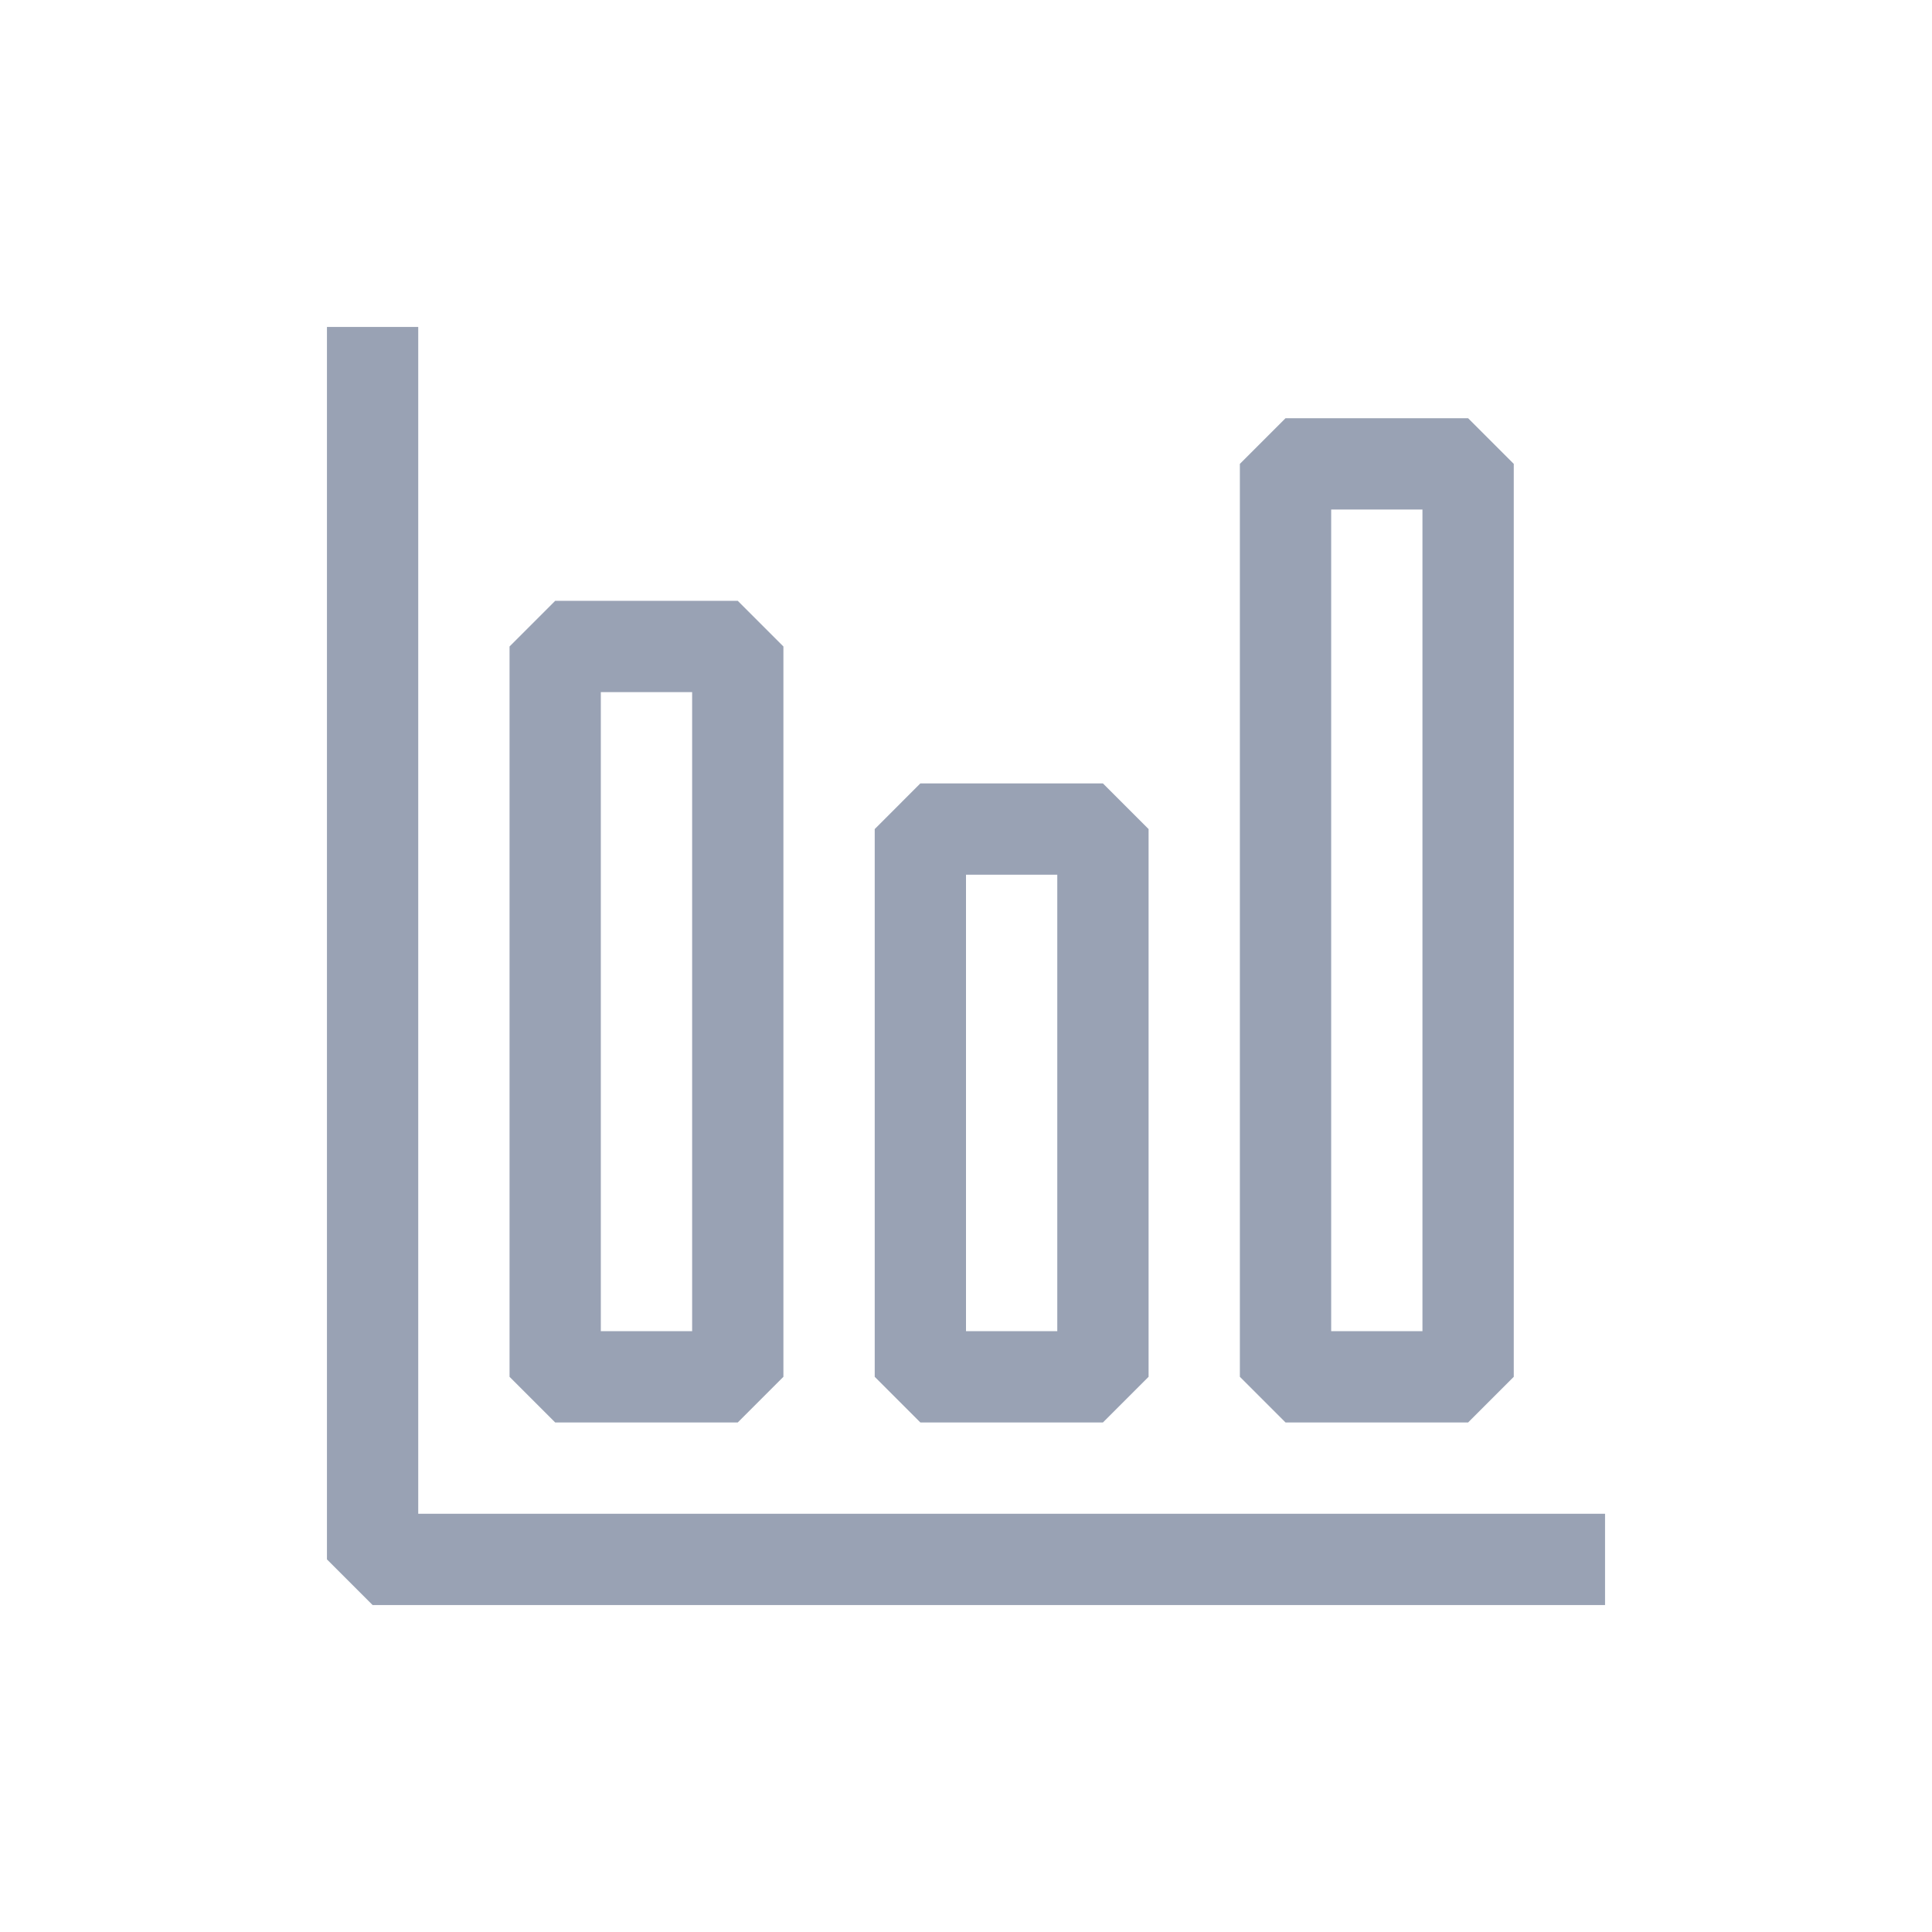 <svg width="65" height="65" viewBox="0 0 65 65" fill="none" xmlns="http://www.w3.org/2000/svg">
<rect width="65" height="65" fill="white"/>
<path fill-rule="evenodd" clip-rule="evenodd" d="M12.536 54H54V50.929H14.071V11H11V52.464L12.536 54ZM17.143 46.321V21.75L18.679 20.214H24.821L26.357 21.75V46.321L24.821 47.857H18.679L17.143 46.321ZM23.286 44.786V23.286H20.214V44.786H23.286ZM41.714 15.607V46.321L43.25 47.857H49.393L50.929 46.321V15.607L49.393 14.071H43.25L41.714 15.607ZM47.857 17.143V44.786H44.786V17.143H47.857ZM29.429 46.321V27.893L30.964 26.357H37.107L38.643 27.893V46.321L37.107 47.857H30.964L29.429 46.321ZM35.571 44.786V29.429H32.5V44.786H35.571Z" fill="#99A2B4"/>
</svg>
